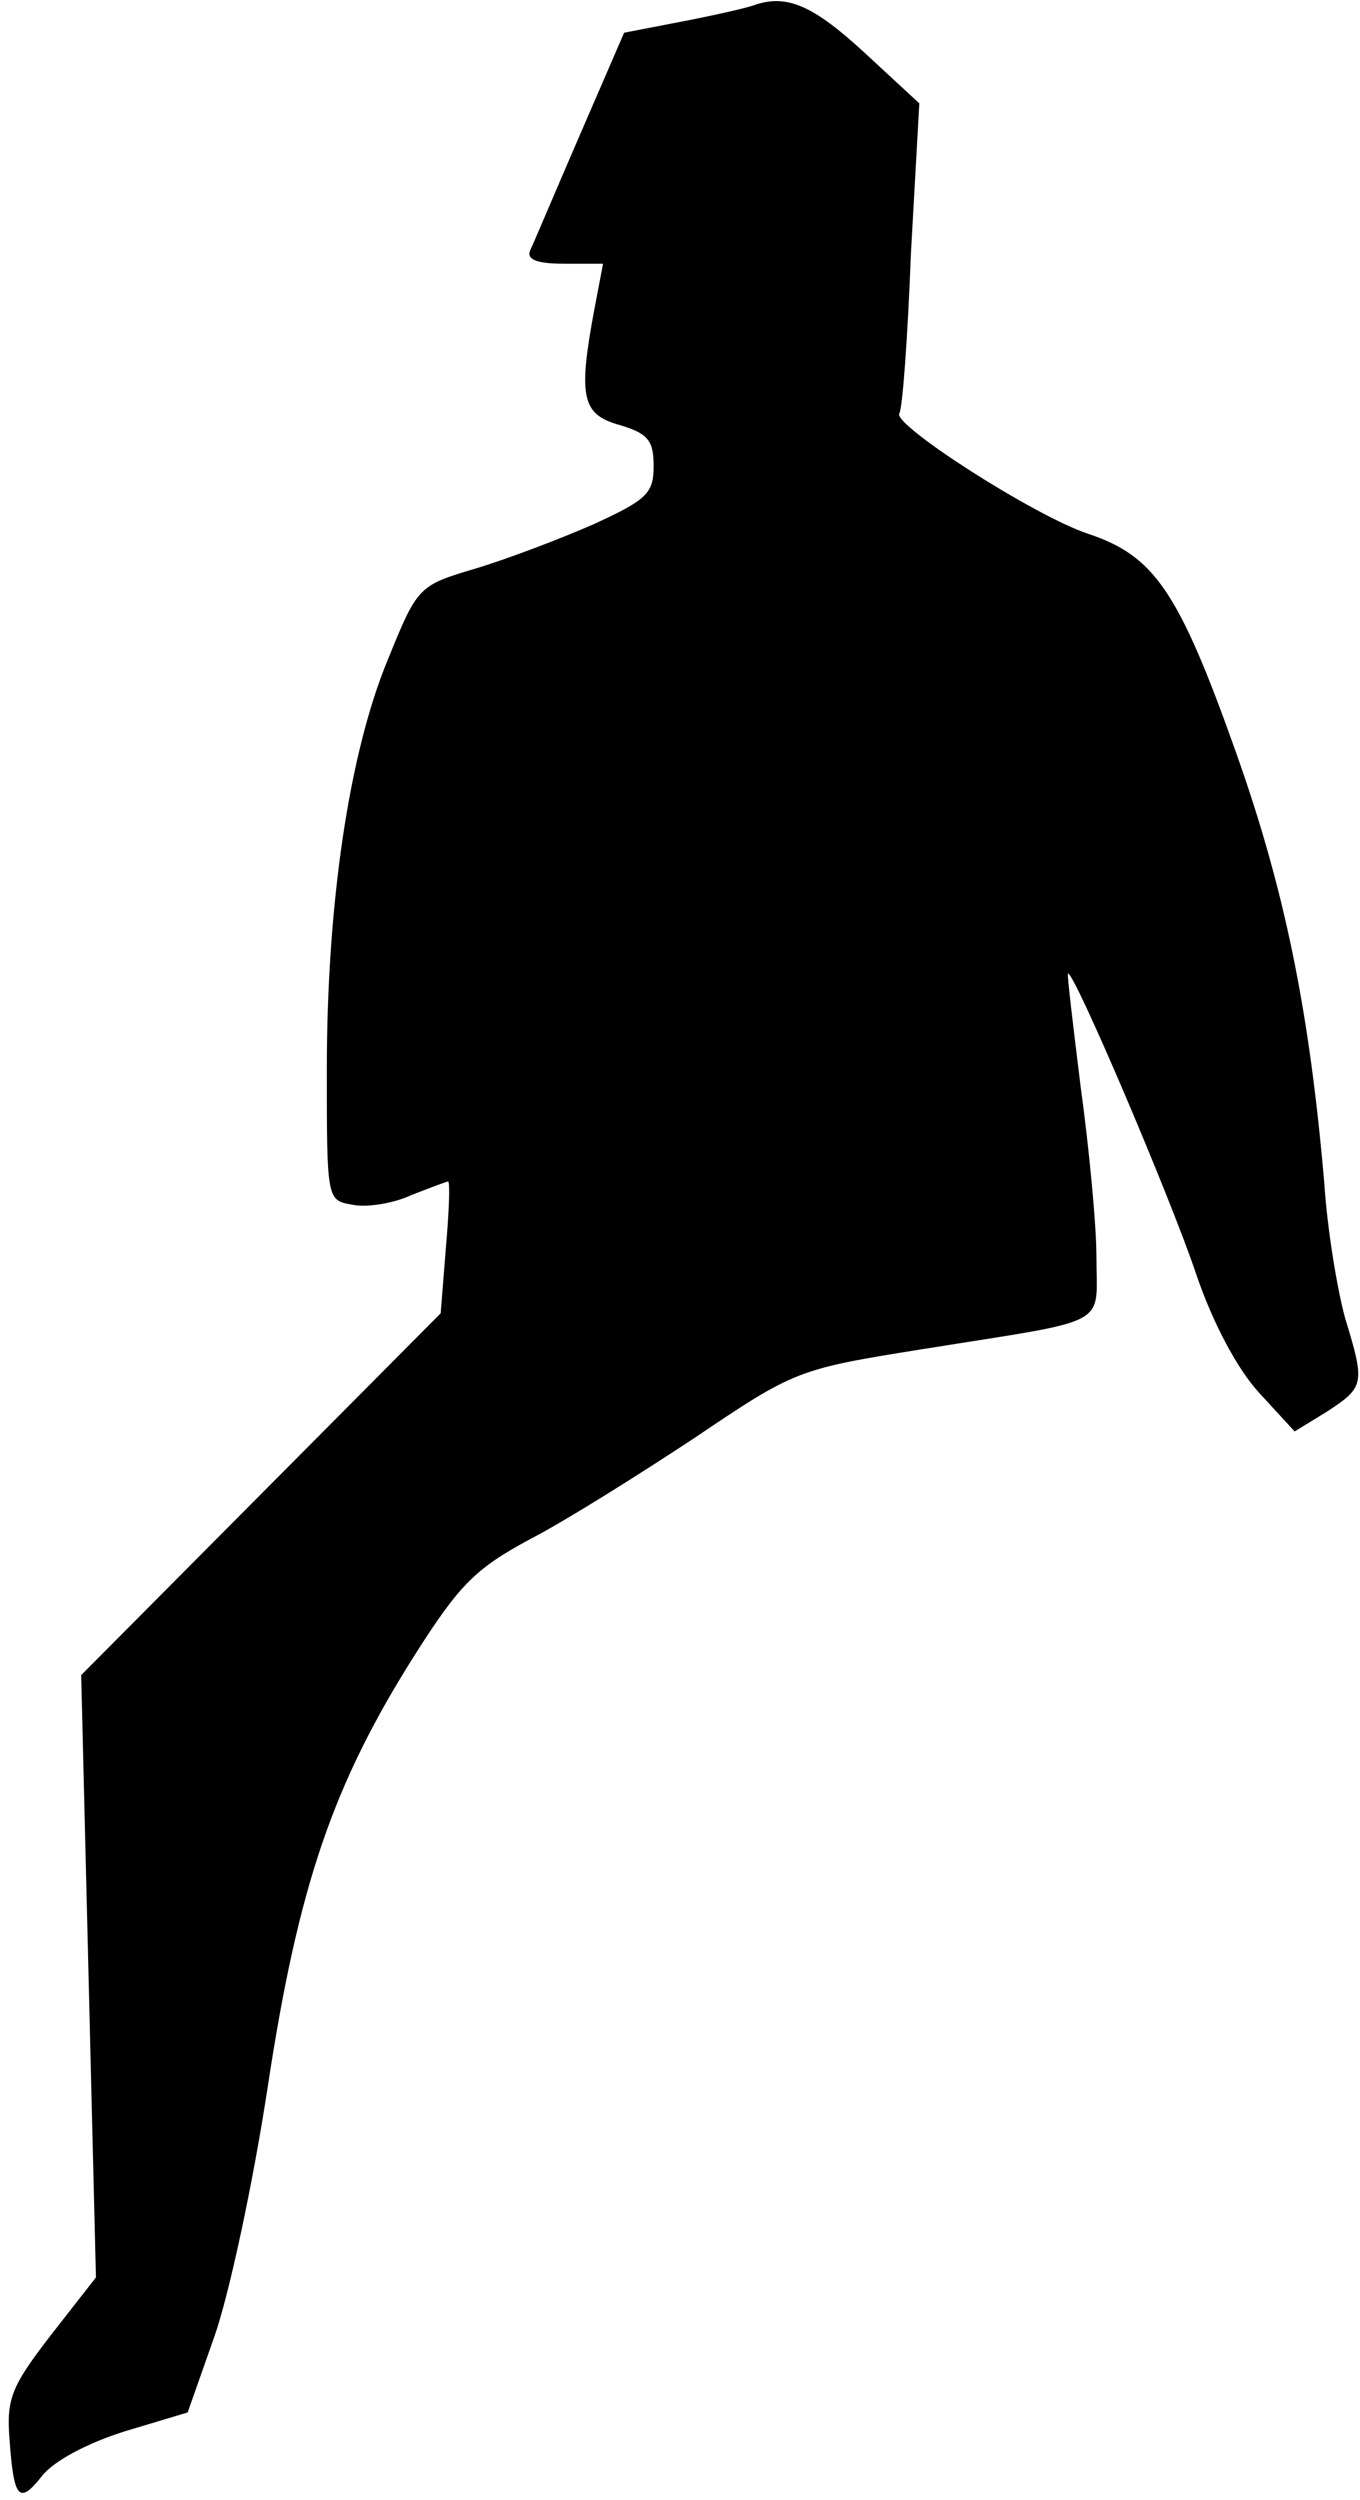 <?xml version="1.0" standalone="no"?>
<!DOCTYPE svg PUBLIC "-//W3C//DTD SVG 20010904//EN"
 "http://www.w3.org/TR/2001/REC-SVG-20010904/DTD/svg10.dtd">
<svg version="1.0" xmlns="http://www.w3.org/2000/svg"
 width="129pt" height="237pt" viewBox="0 0 129 237"
 preserveAspectRatio="xMidYMid meet">
<g transform="translate(0,237) scale(0.1,-0.1)"
fill="#000000" stroke="none">
<path fill="#000000" stroke="none" d="M715 2365 c-5 -2 -35 -9 -66 -15 l-57
-11 -42 -97 c-23 -53 -44 -103 -47 -109 -4 -9 6 -13 32 -13 l37 0 -8 -42 c-16
-85 -12 -101 24 -111 27 -8 32 -15 32 -39 0 -26 -7 -32 -57 -55 -32 -14 -82
-33 -112 -42 -54 -16 -55 -17 -83 -86 -37 -89 -58 -232 -58 -389 0 -123 0
-124 24 -128 13 -3 39 1 56 9 18 7 34 13 35 13 2 0 1 -28 -2 -62 l-5 -63 -171
-172 -170 -171 7 -286 7 -285 -43 -55 c-37 -48 -42 -60 -39 -98 4 -57 9 -63
31 -35 11 14 43 31 78 42 l60 18 25 71 c14 39 37 146 51 238 29 191 62 287
140 410 42 66 57 81 109 109 33 17 103 61 156 96 95 64 97 65 216 84 181 29
165 20 165 87 0 31 -7 104 -15 162 -7 57 -13 106 -12 107 5 4 98 -214 122
-286 15 -44 38 -88 59 -111 l34 -37 31 19 c35 23 36 26 17 88 -7 25 -17 83
-20 130 -14 161 -37 275 -83 405 -55 155 -78 188 -141 209 -51 17 -185 103
-179 114 3 4 8 72 11 151 l8 143 -53 49 c-48 44 -73 55 -104 44z"/>
</g>
</svg>

